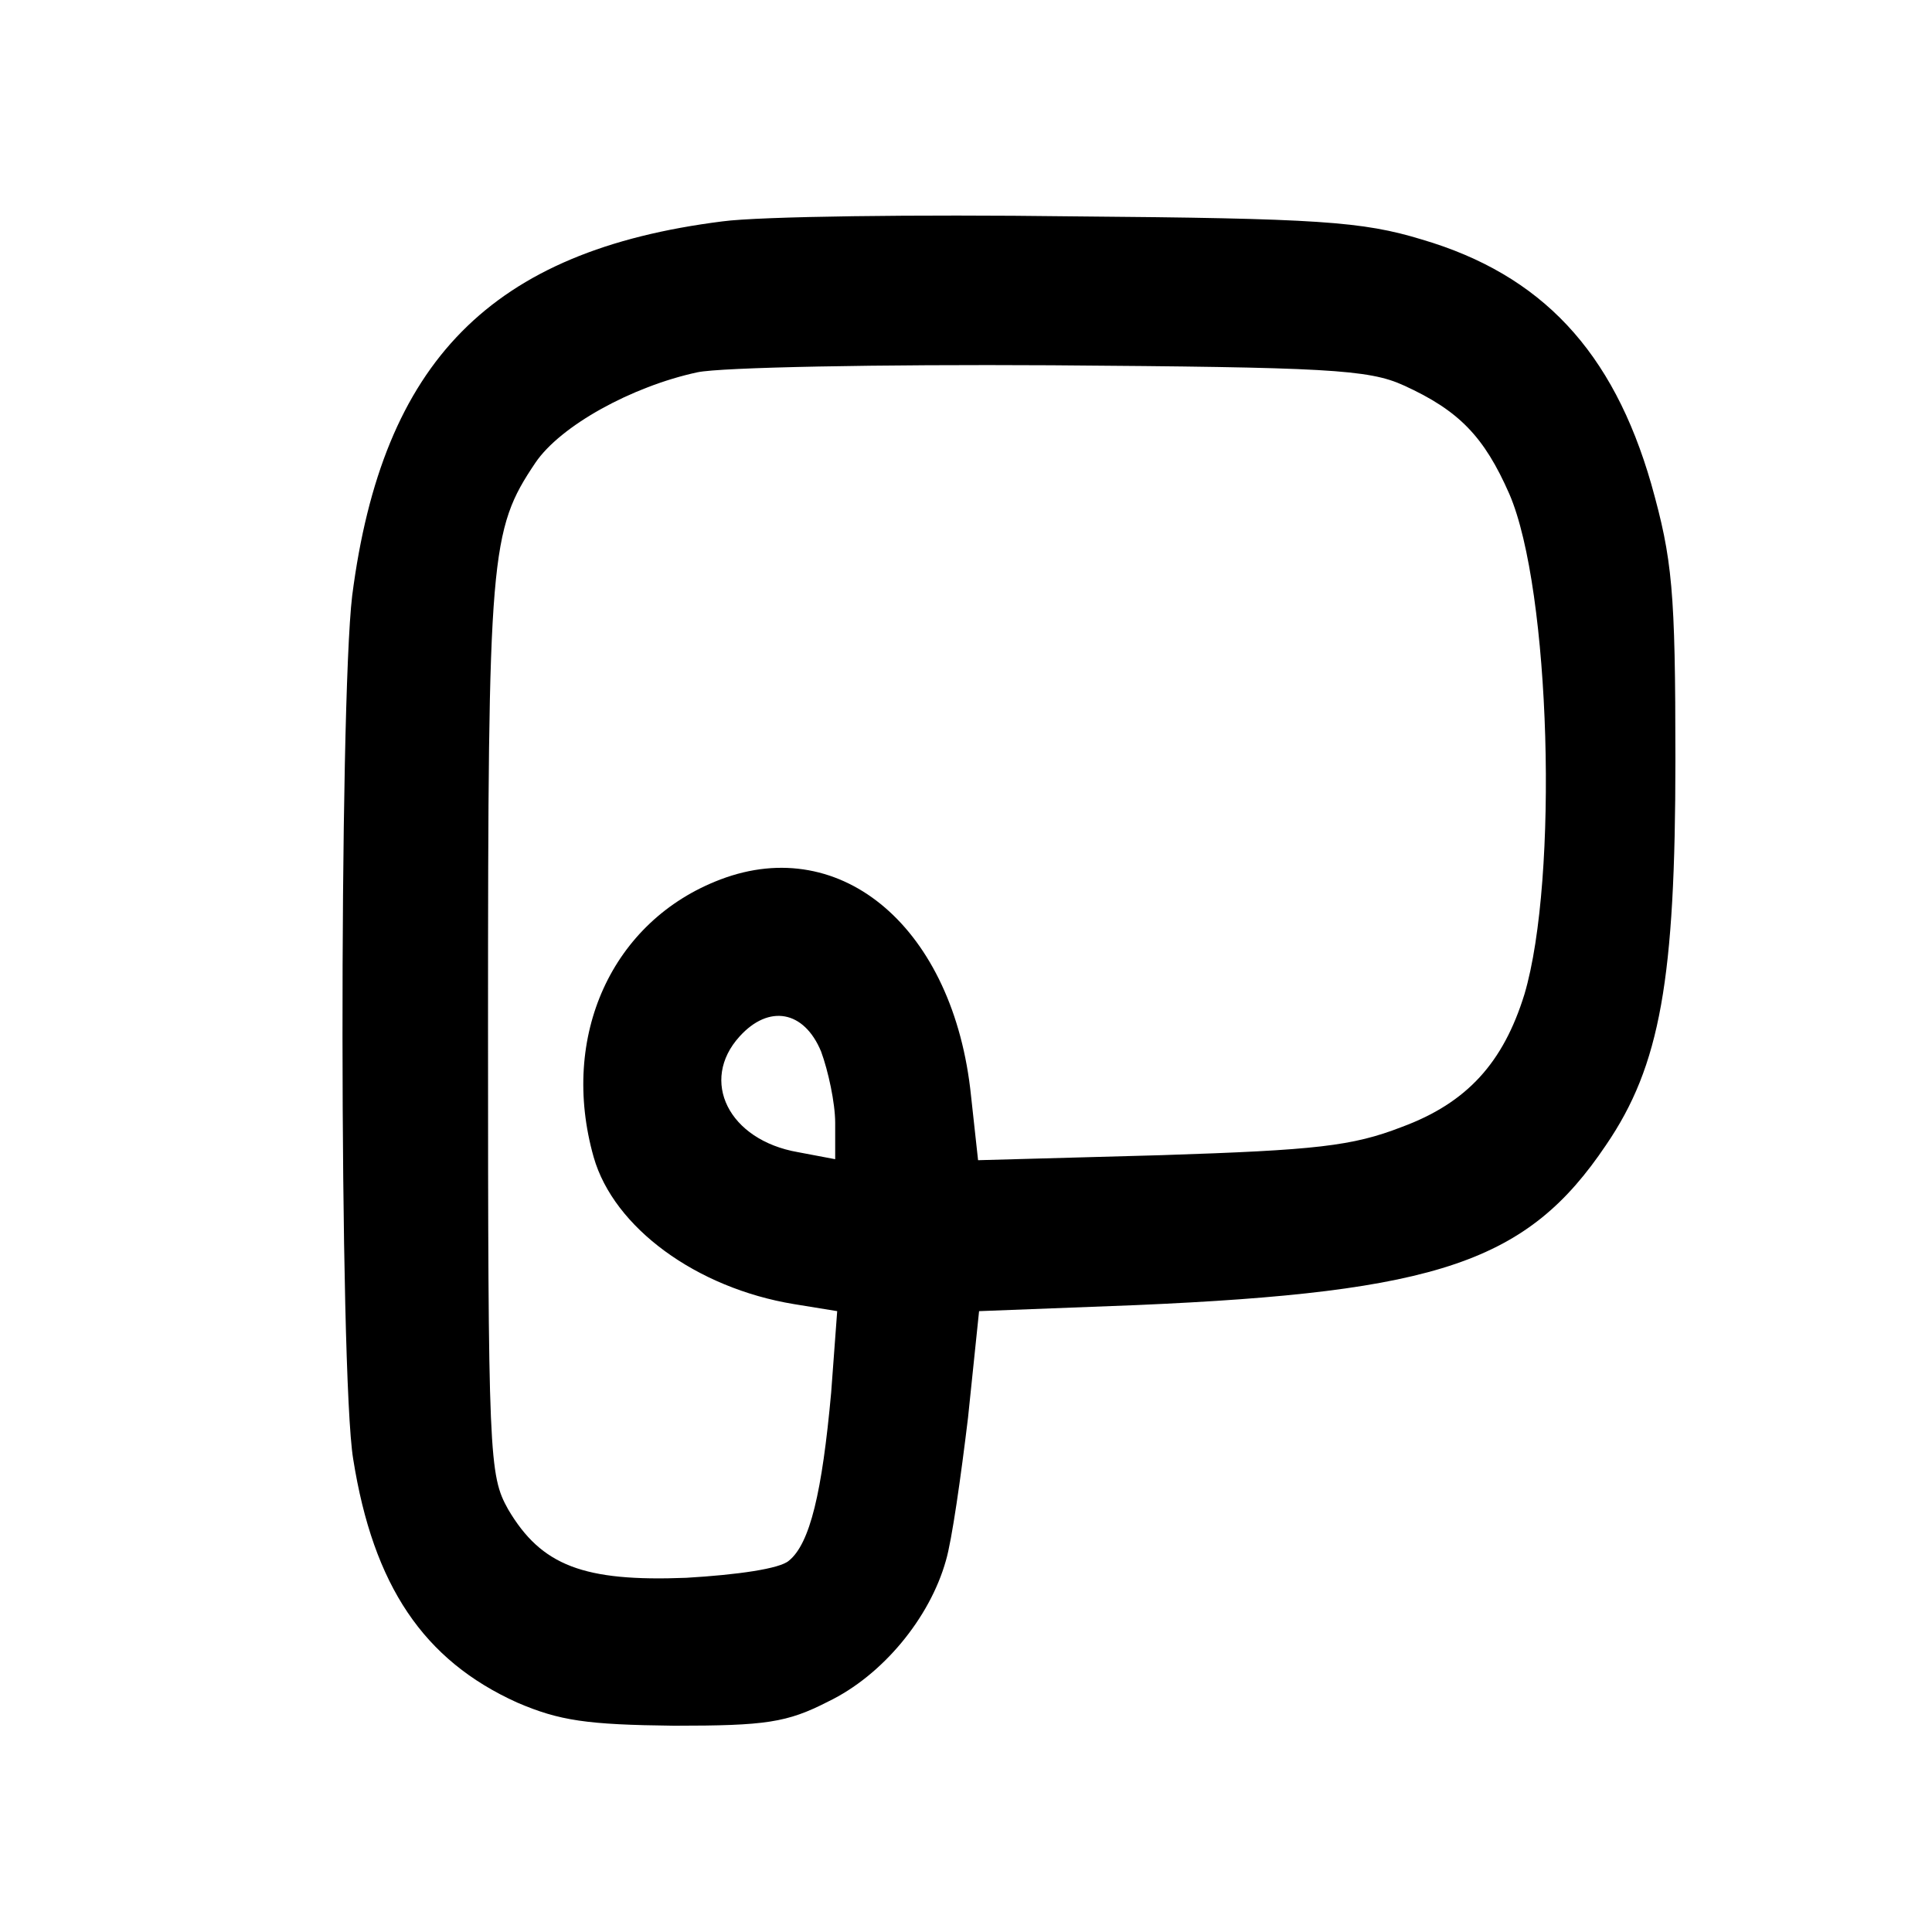 <?xml version="1.0" standalone="no"?>
<!DOCTYPE svg PUBLIC "-//W3C//DTD SVG 20010904//EN"
 "http://www.w3.org/TR/2001/REC-SVG-20010904/DTD/svg10.dtd">
<svg version="1.0" xmlns="http://www.w3.org/2000/svg"
 width="192pt" height="192pt" viewBox="0 0 192 192"
 preserveAspectRatio="xMidYMid meet">

<g transform="translate(0,192) scale(0.1,-0.1)"
fill="#000000" stroke="none">
<path d="M718 1700 c-230 -29 -338 -139 -368 -372 -13 -108 -13 -774 1 -858
20 -126 70 -200 163 -242 42 -18 69 -22 156 -23 91 0 112 3 153 24 54 26 101
83 117 140 6 20 15 84 22 142 l11 106 156 6 c301 13 389 43 467 159 54 79 69
165 69 383 0 169 -3 199 -24 274 -38 132 -109 208 -228 243 -59 18 -103 21
-348 23 -154 2 -310 0 -347 -5z m677 -163 c55 -25 80 -51 105 -108 41 -95 49
-382 15 -497 -21 -68 -57 -108 -122 -132 -49 -19 -85 -23 -239 -28 l-182 -5
-7 64 c-17 166 -128 261 -249 215 -108 -41 -160 -156 -126 -276 20 -70 102
-130 199 -146 l43 -7 -6 -81 c-9 -99 -21 -150 -42 -167 -9 -8 -51 -14 -102
-17 -102 -4 -144 12 -177 68 -19 34 -20 51 -20 480 0 470 2 493 47 560 25 37
96 76 161 90 23 5 181 8 352 7 273 -2 315 -4 350 -20z m-579 -662 c7 -19 14
-51 14 -71 l0 -36 -37 7 c-69 12 -98 71 -58 115 29 32 64 26 81 -15z"/>
</g>
</svg>
